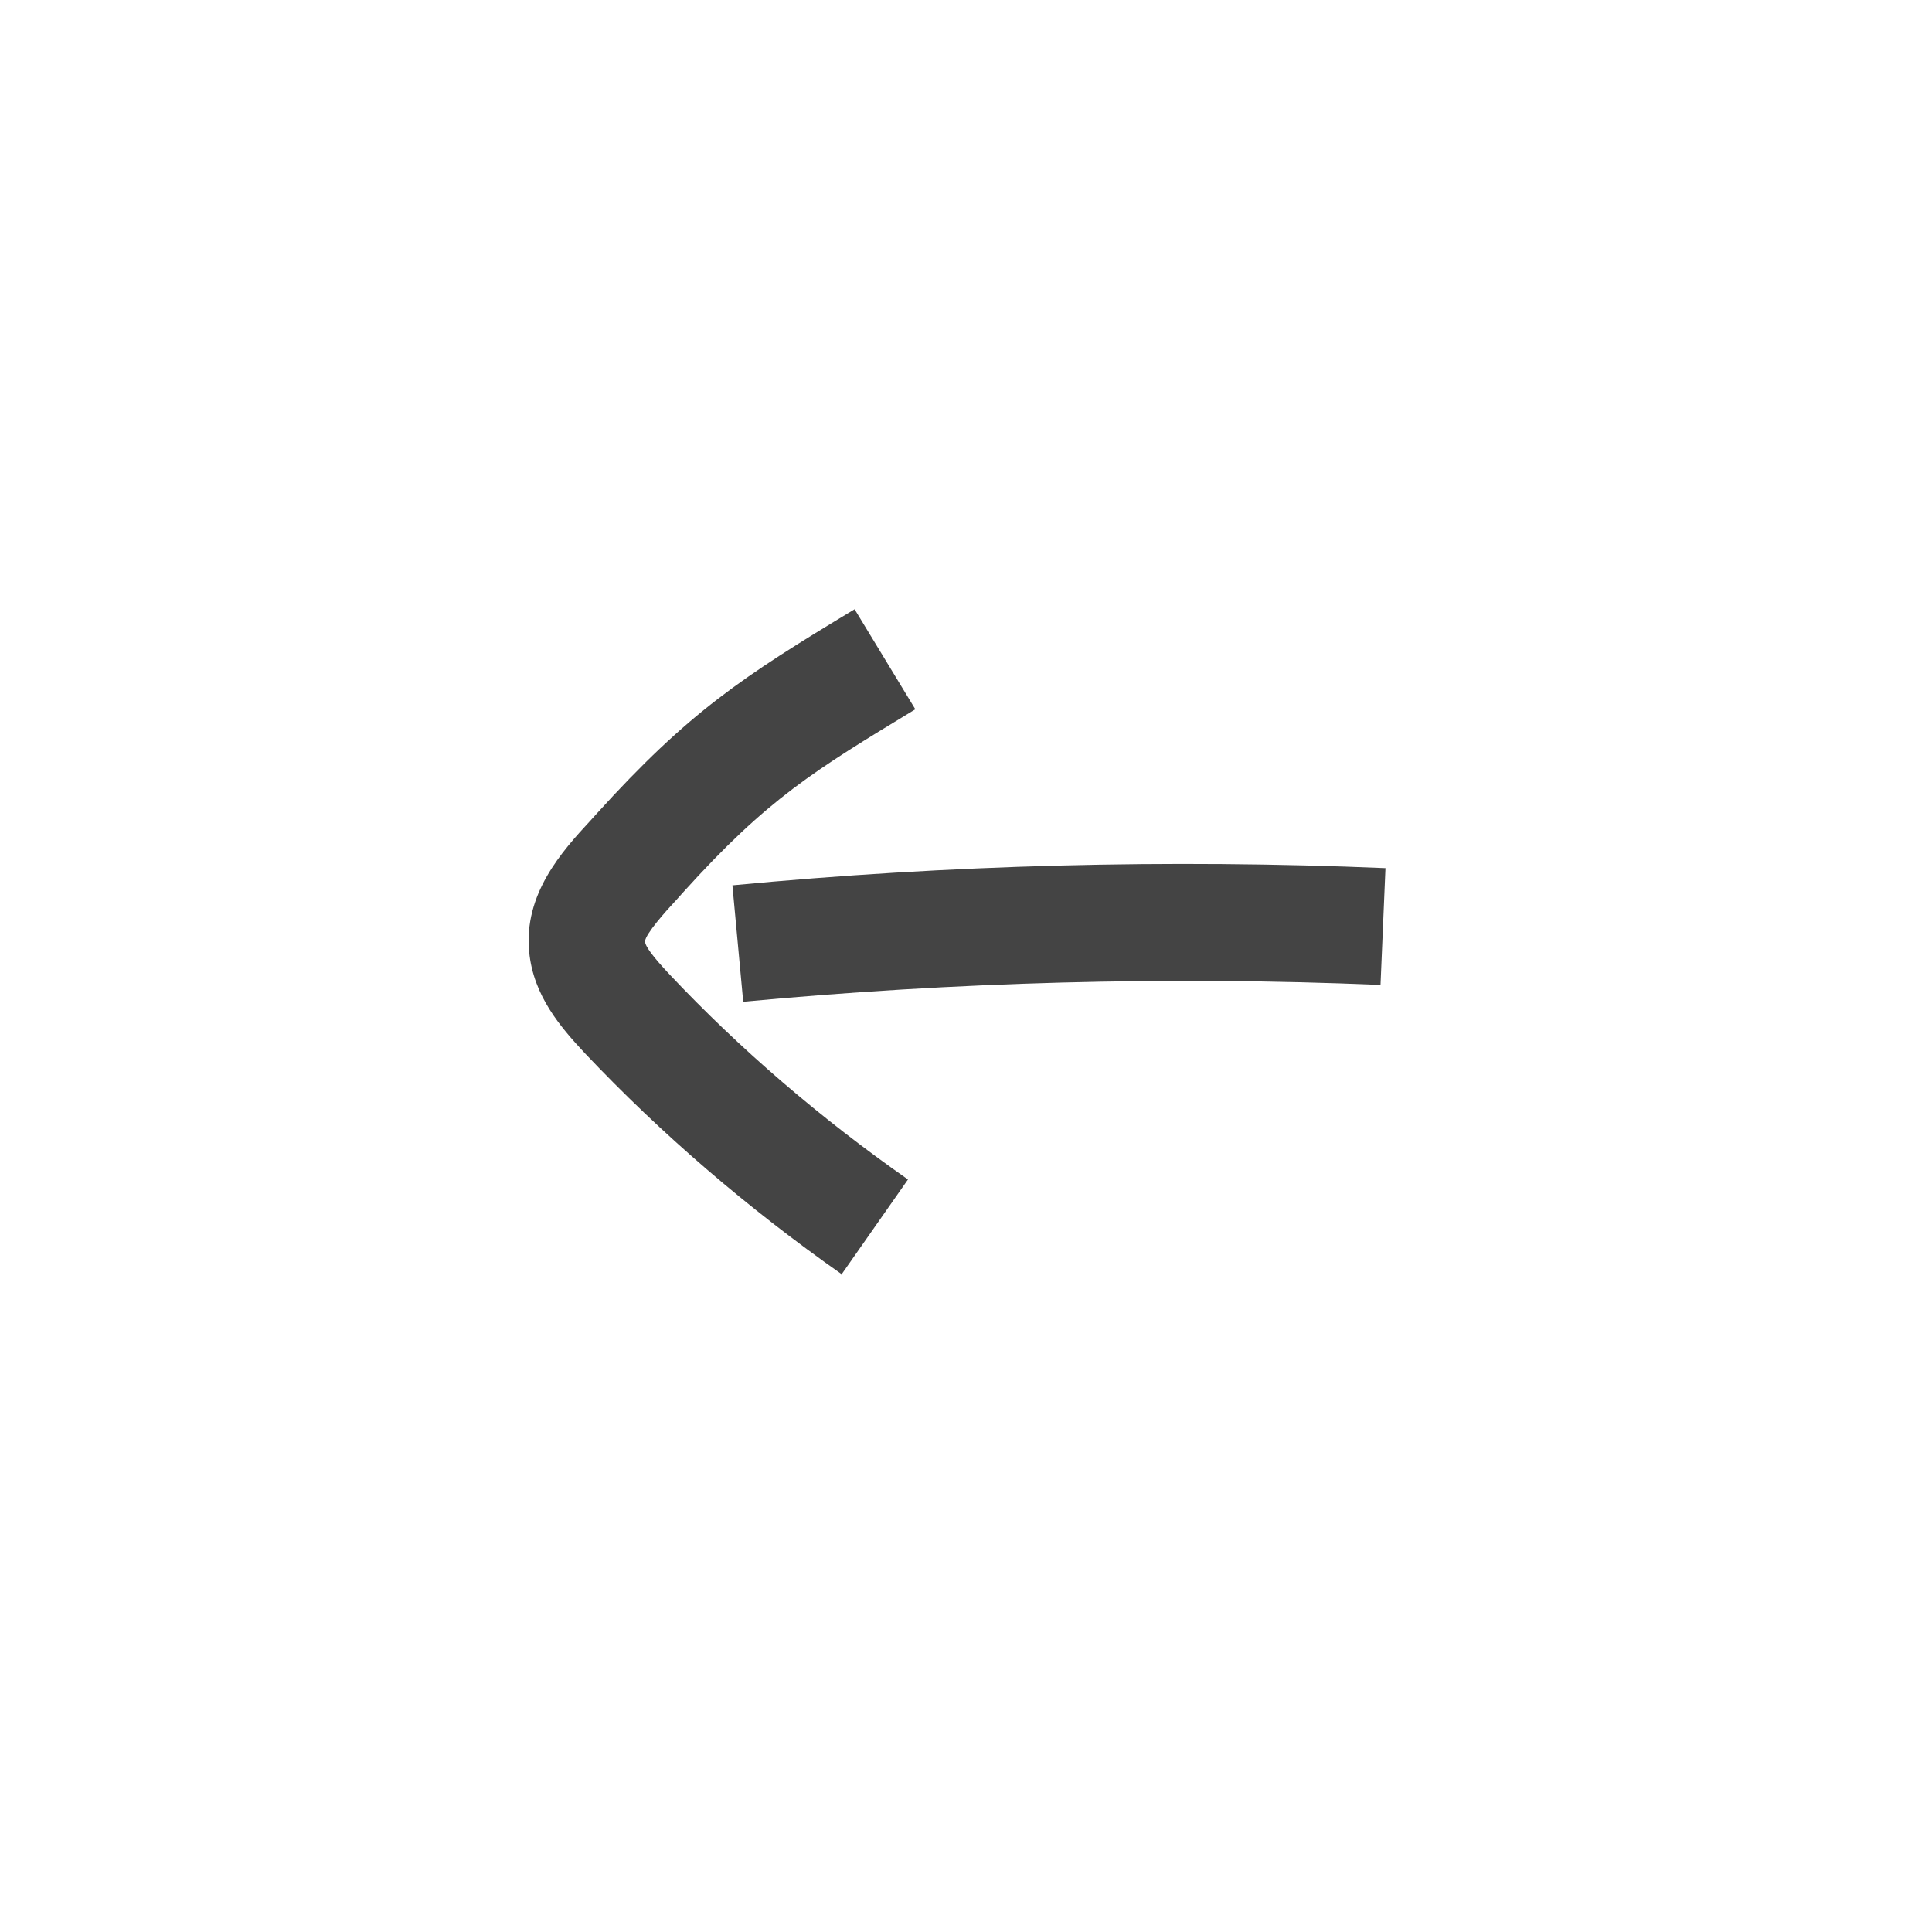 <svg width="32" height="32" viewBox="0 0 32 32" fill="none" xmlns="http://www.w3.org/2000/svg">
<path d="M22.866 16.312L22.948 14.379C19.354 14.228 15.716 14.322 12.131 14.664L12.31 16.592C15.809 16.264 19.35 16.166 22.857 16.313L22.866 16.312Z" fill="#444444"/>
<path d="M13.929 21.122L15.039 19.536C13.595 18.525 12.259 17.381 11.082 16.131C10.824 15.855 10.688 15.679 10.683 15.592C10.695 15.465 11.023 15.097 11.205 14.903L11.315 14.78C12.717 13.226 13.485 12.765 15.161 11.748L14.155 10.091C12.291 11.216 11.413 11.79 9.883 13.477L9.782 13.589C9.308 14.101 8.67 14.807 8.765 15.77C8.836 16.493 9.282 17.01 9.685 17.442C10.954 18.784 12.382 20.009 13.937 21.102L13.929 21.122Z" fill="#444444"/>
</svg>
